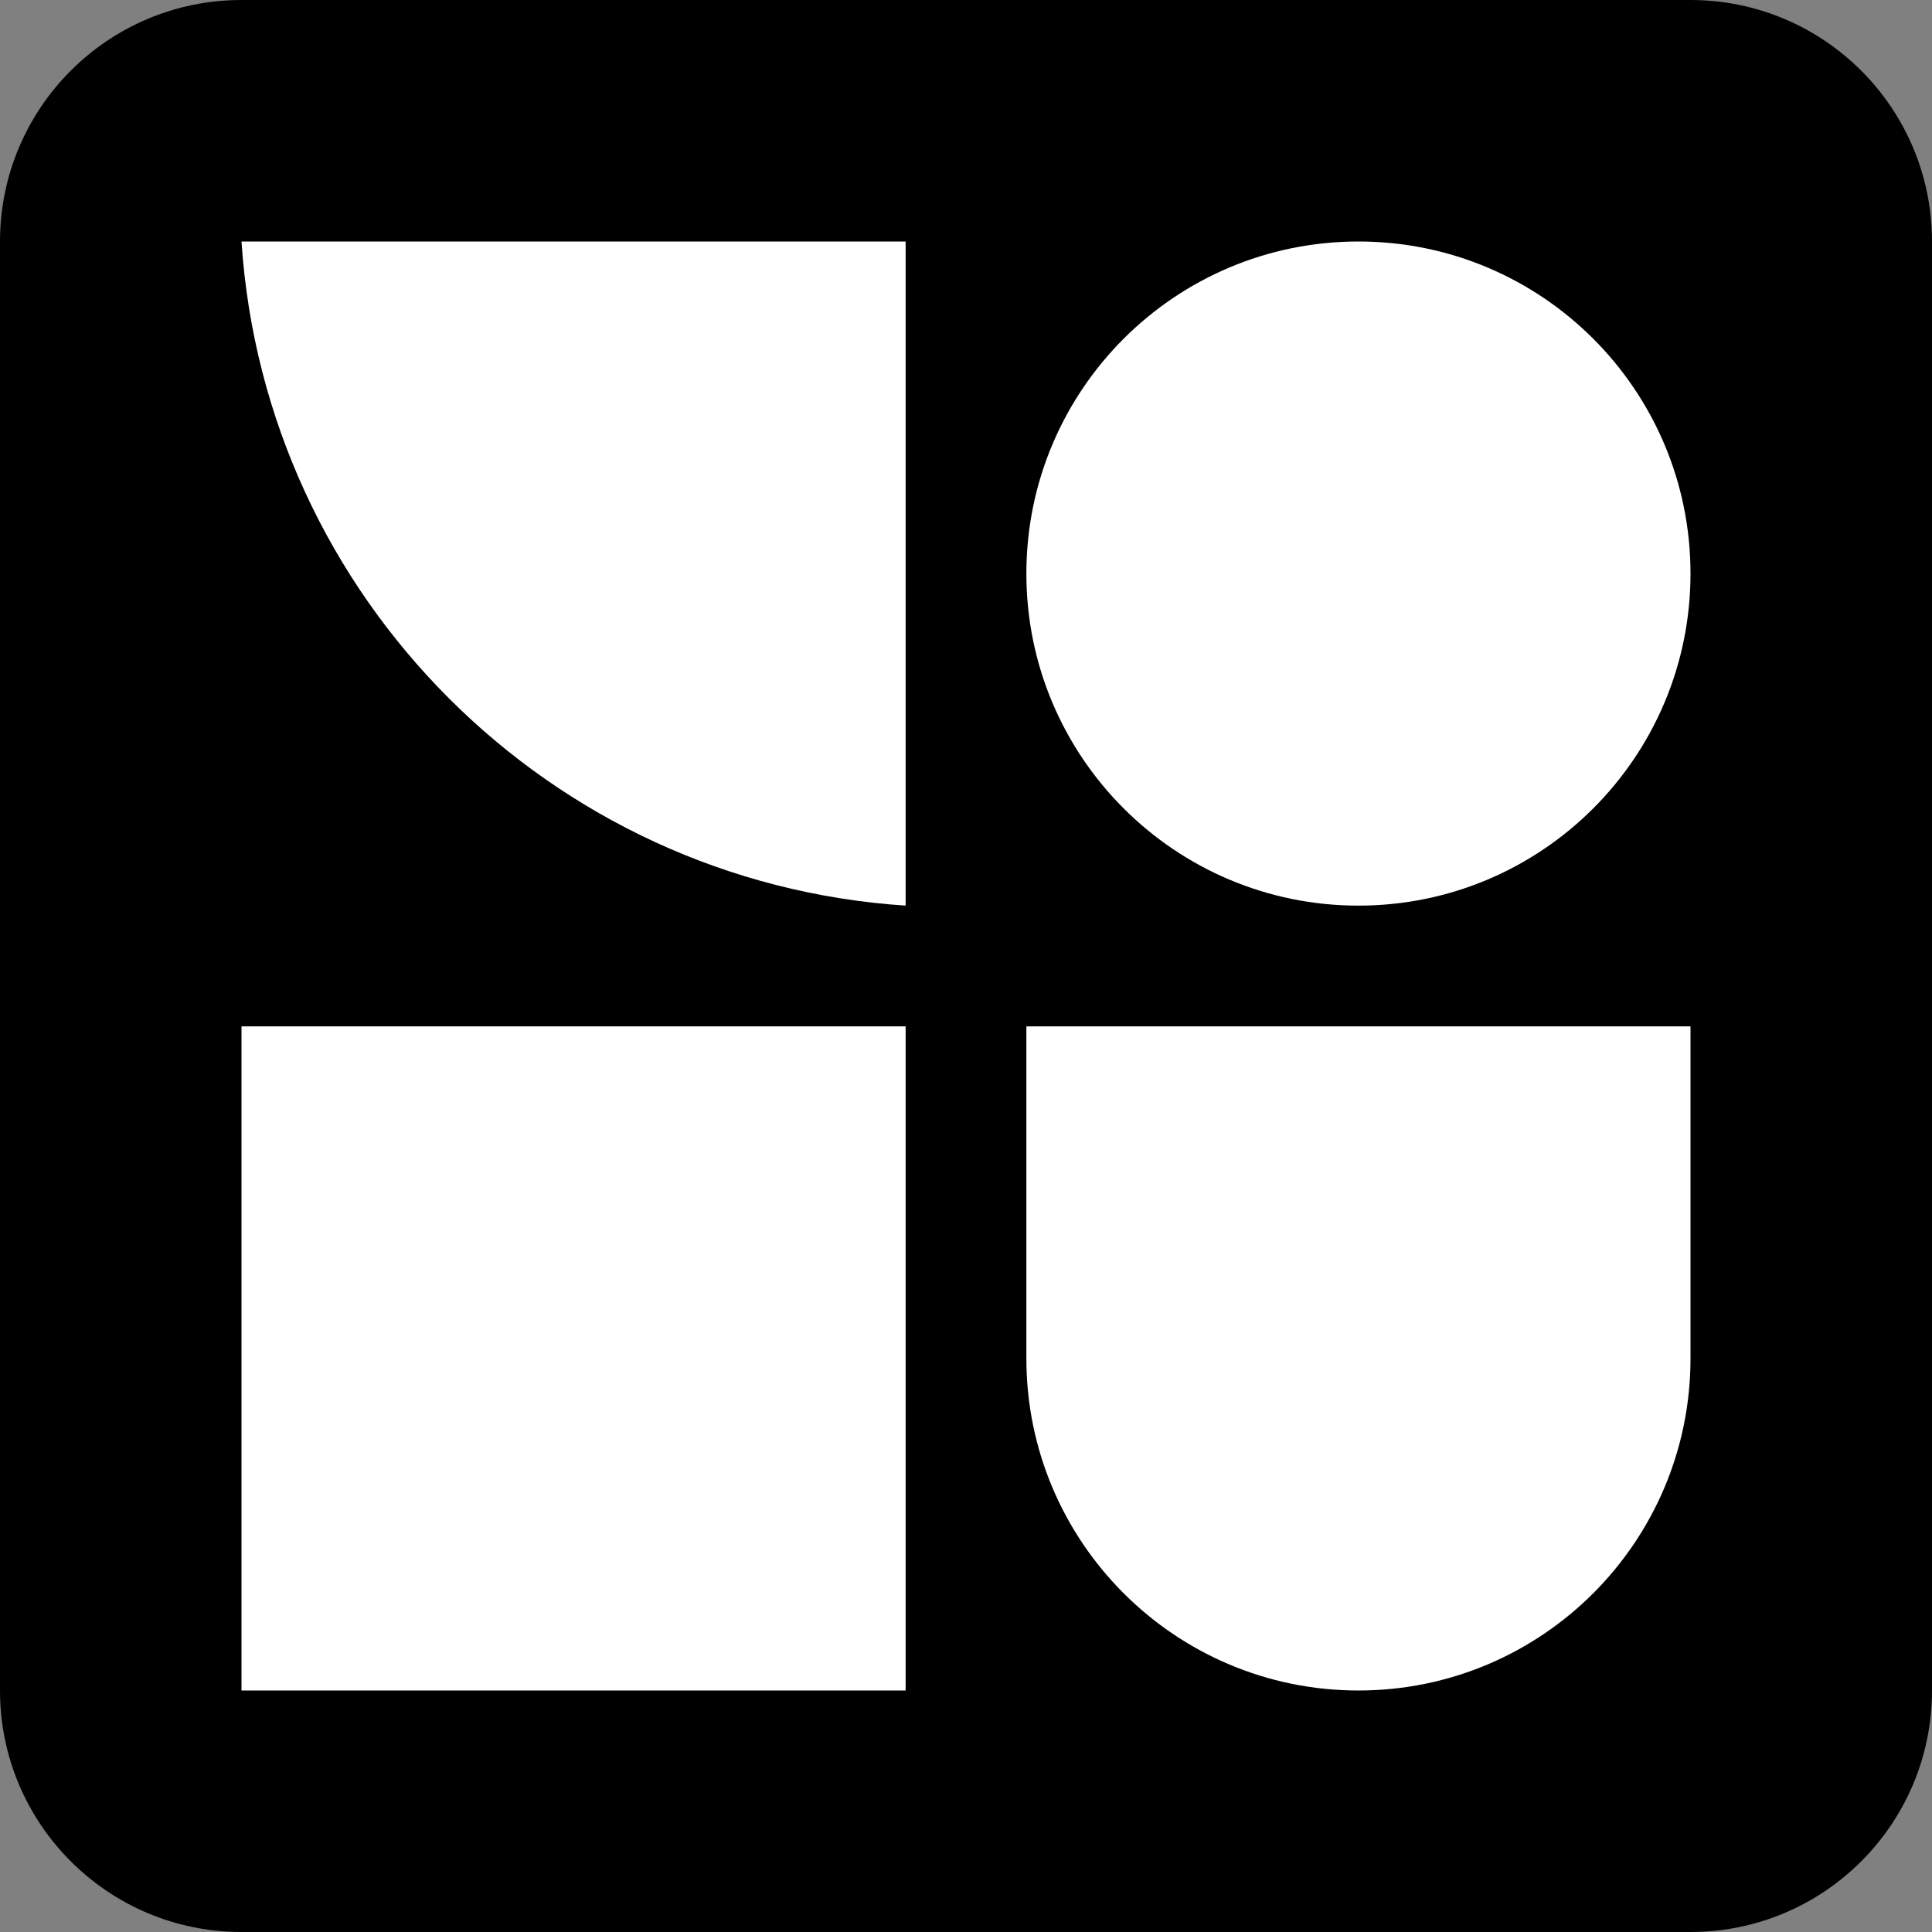 <svg width="16" height="16" viewBox="0 0 16 16" fill="none" xmlns="http://www.w3.org/2000/svg">
<rect x="0" y="0" width="16" height="16" fill="#808080" stroke="none"/>
<path d="M0 2C0 0.895 0.895 0 2 0H14C15.105 0 16 0.895 16 2V14C16 15.105 15.105 16 14 16H2C0.895 16 0 15.105 0 14V2Z" fill="black"/>
<path d="M2 2C2.194 4.948 4.552 7.306 7.5 7.5V2H2Z" fill="white"/>
<path d="M14 4.75C14 6.269 12.769 7.5 11.25 7.5C9.731 7.5 8.5 6.269 8.5 4.75C8.5 3.231 9.731 2 11.25 2C12.769 2 14 3.231 14 4.75Z" fill="white"/>
<path d="M8.5 11.25V8.5H14V11.25C14 12.769 12.769 14 11.25 14C9.731 14 8.5 12.769 8.5 11.25Z" fill="white"/>
<path d="M2 8.5H7.5V14H2V8.5Z" fill="white"/>
</svg>
